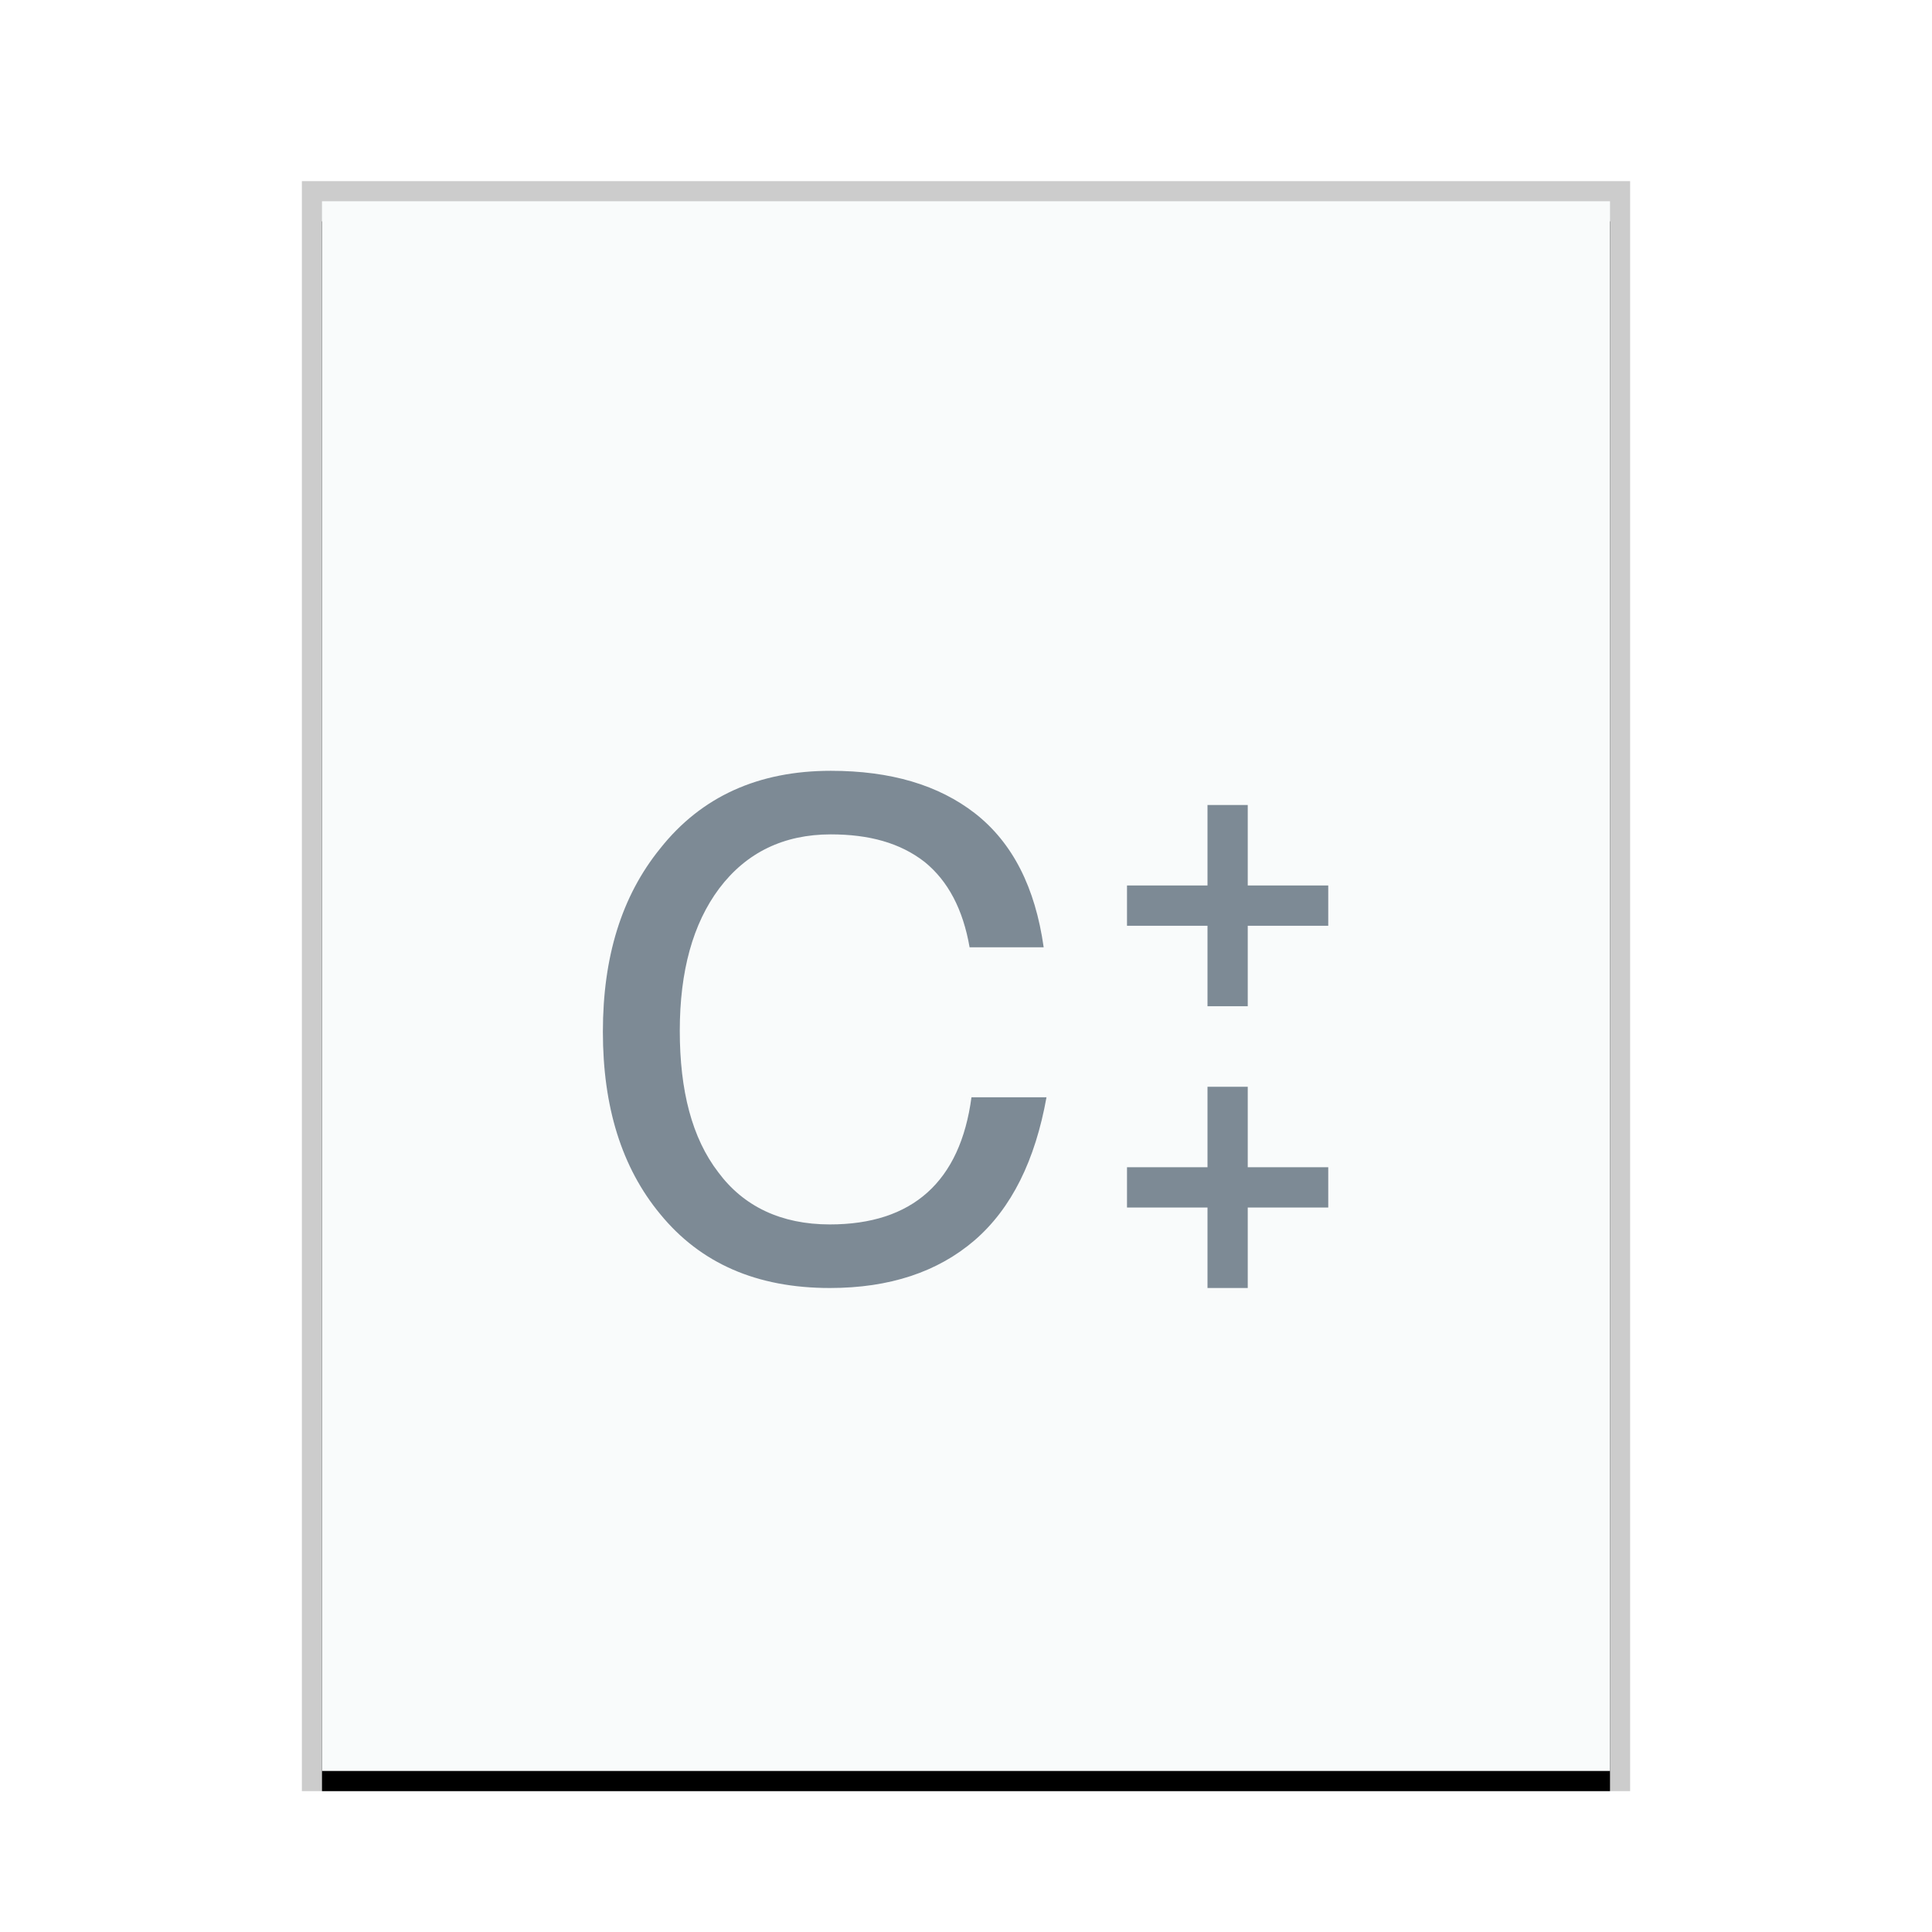 <svg xmlns="http://www.w3.org/2000/svg" xmlns:xlink="http://www.w3.org/1999/xlink" width="96" height="96" viewBox="0 0 96 96">
  <defs>
    <rect id="text-x-c++src-b" width="64" height="78" x="0" y="0"/>
    <filter id="text-x-c++src-a" width="110.9%" height="109%" x="-5.5%" y="-3.2%" filterUnits="objectBoundingBox">
      <feOffset dy="1" in="SourceAlpha" result="shadowOffsetOuter1"/>
      <feGaussianBlur in="shadowOffsetOuter1" result="shadowBlurOuter1" stdDeviation="1"/>
      <feColorMatrix in="shadowBlurOuter1" values="0 0 0 0 0   0 0 0 0 0   0 0 0 0 0  0 0 0 0.2 0"/>
    </filter>
  </defs>
  <g fill="none" fill-rule="evenodd">
    <g transform="translate(16 10)">
      <use fill="#000" filter="url(#text-x-c++src-a)" xlink:href="#text-x-c++src-b"/>
      <use fill="#F9FBFB" xlink:href="#text-x-c++src-b"/>
      <path fill="#000" fill-opacity=".2" fill-rule="nonzero" d="M65,-1 L-1,-1 L-1,79 L65,79 L65,-1 Z M64,0 L64,78 L0,78 L0,0 L64,0 Z"/>
    </g>
    <path fill="#2A4052" fill-opacity=".6" d="M41.281,38.301 C44.264,38.301 46.641,39.008 48.458,40.423 C50.322,41.885 51.441,44.101 51.86,47.072 L51.86,47.072 L48.179,47.072 C47.852,45.185 47.107,43.771 45.942,42.828 C44.73,41.885 43.192,41.46 41.281,41.46 C38.951,41.46 37.087,42.356 35.736,44.148 C34.431,45.893 33.778,48.25 33.778,51.221 C33.778,54.192 34.384,56.55 35.689,58.247 C36.947,59.945 38.812,60.841 41.235,60.841 C45.336,60.841 47.713,58.719 48.272,54.522 L48.272,54.522 L52,54.522 C51.441,57.634 50.276,60.039 48.412,61.642 C46.594,63.198 44.217,64 41.235,64 C37.6,64 34.804,62.774 32.8,60.322 C30.889,58.011 29.957,54.994 29.957,51.268 C29.957,47.543 30.889,44.525 32.8,42.167 C34.85,39.574 37.693,38.301 41.281,38.301 Z M62,54 L62,58 L66,58 L66,60 L62,60 L62,64 L60,64 L60,60 L56,60 L56,58 L60,58 L60,54 L62,54 Z M62,40 L62,44 L66,44 L66,46 L62,46 L62,50 L60,50 L60,46 L56,46 L56,44 L60,44 L60,40 L62,40 Z"/>
  </g>
</svg>
